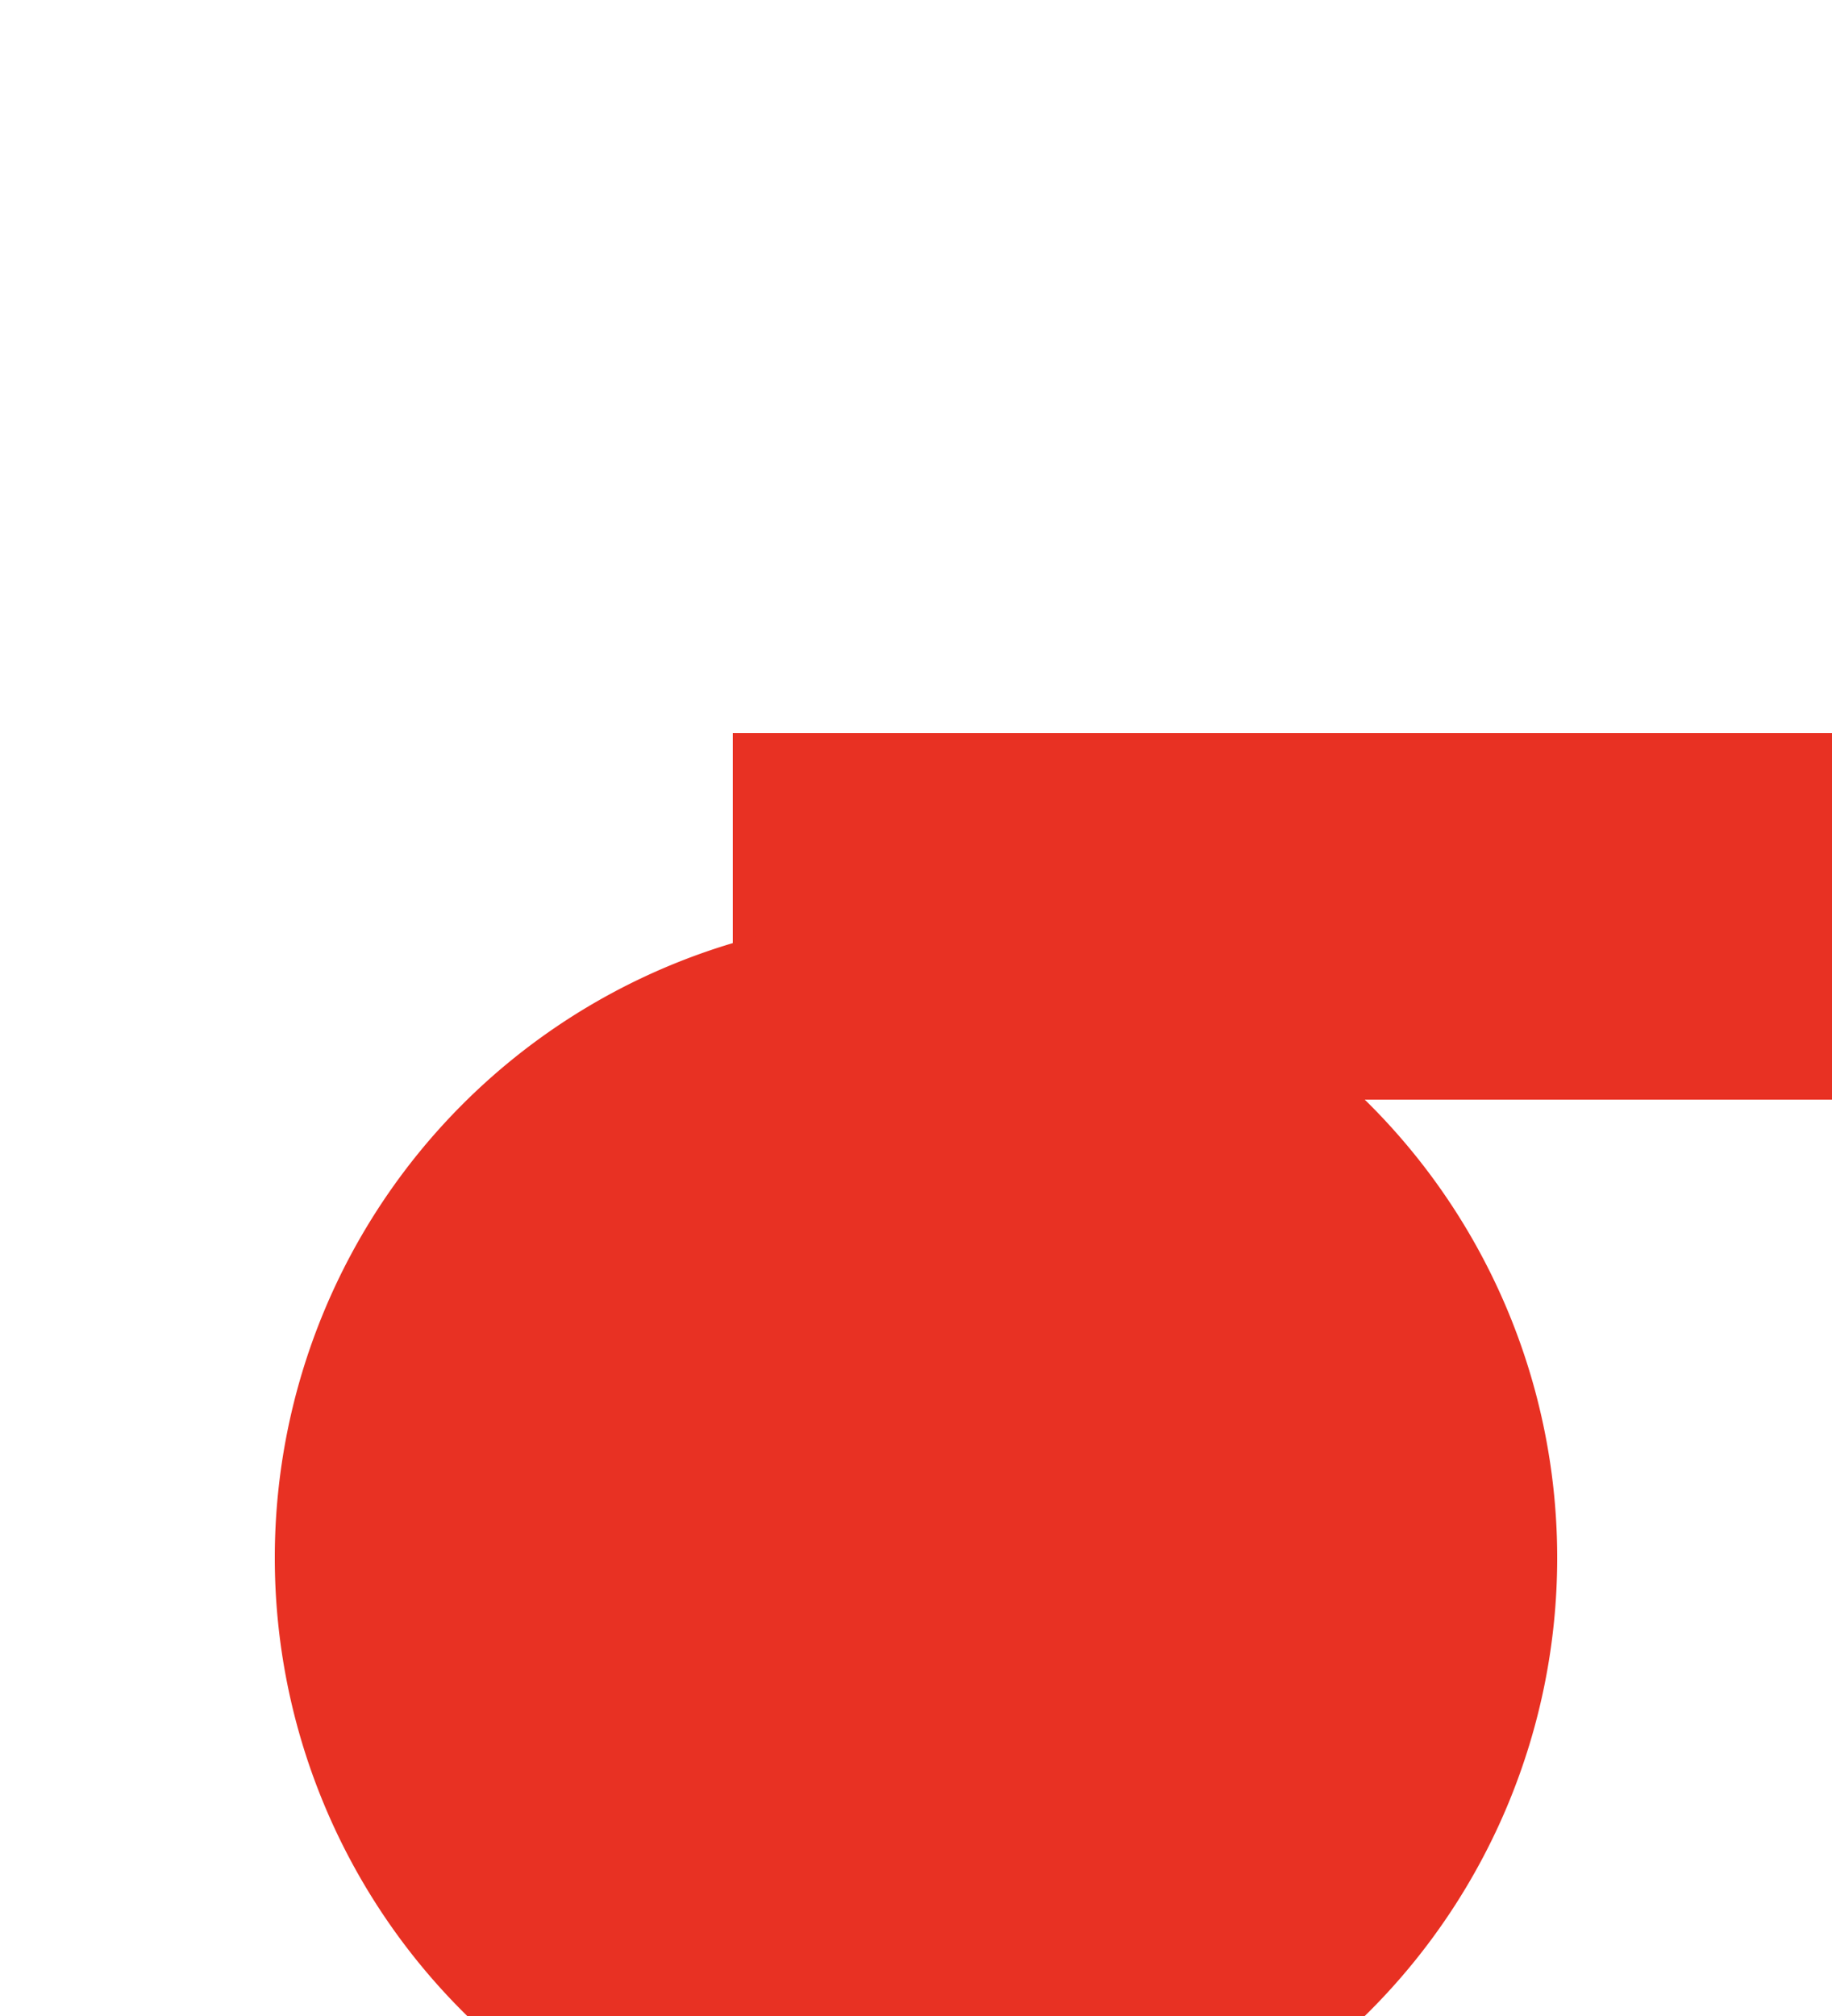 ﻿<?xml version="1.0" encoding="utf-8"?>
<svg version="1.1" xmlns:xlink="http://www.w3.org/1999/xlink" width="10px" height="11px" preserveAspectRatio="xMidYMin meet" viewBox="1993 3682  8 11" xmlns="http://www.w3.org/2000/svg">
  <path d="M 1997 3692  L 1997 3687  L 2348 3687  " stroke-width="2" stroke="#e83123" fill="none" />
  <path d="M 1997 3687  A 3.5 3.5 0 0 0 1993.5 3690.5 A 3.5 3.5 0 0 0 1997 3694 A 3.5 3.5 0 0 0 2000.5 3690.5 A 3.5 3.5 0 0 0 1997 3687 Z M 2342.893 3682.707  L 2347.186 3687  L 2342.893 3691.293  L 2344.307 3692.707  L 2349.307 3687.707  L 2350.014 3687  L 2349.307 3686.293  L 2344.307 3681.293  L 2342.893 3682.707  Z " fill-rule="nonzero" fill="#e83123" stroke="none" />
</svg>